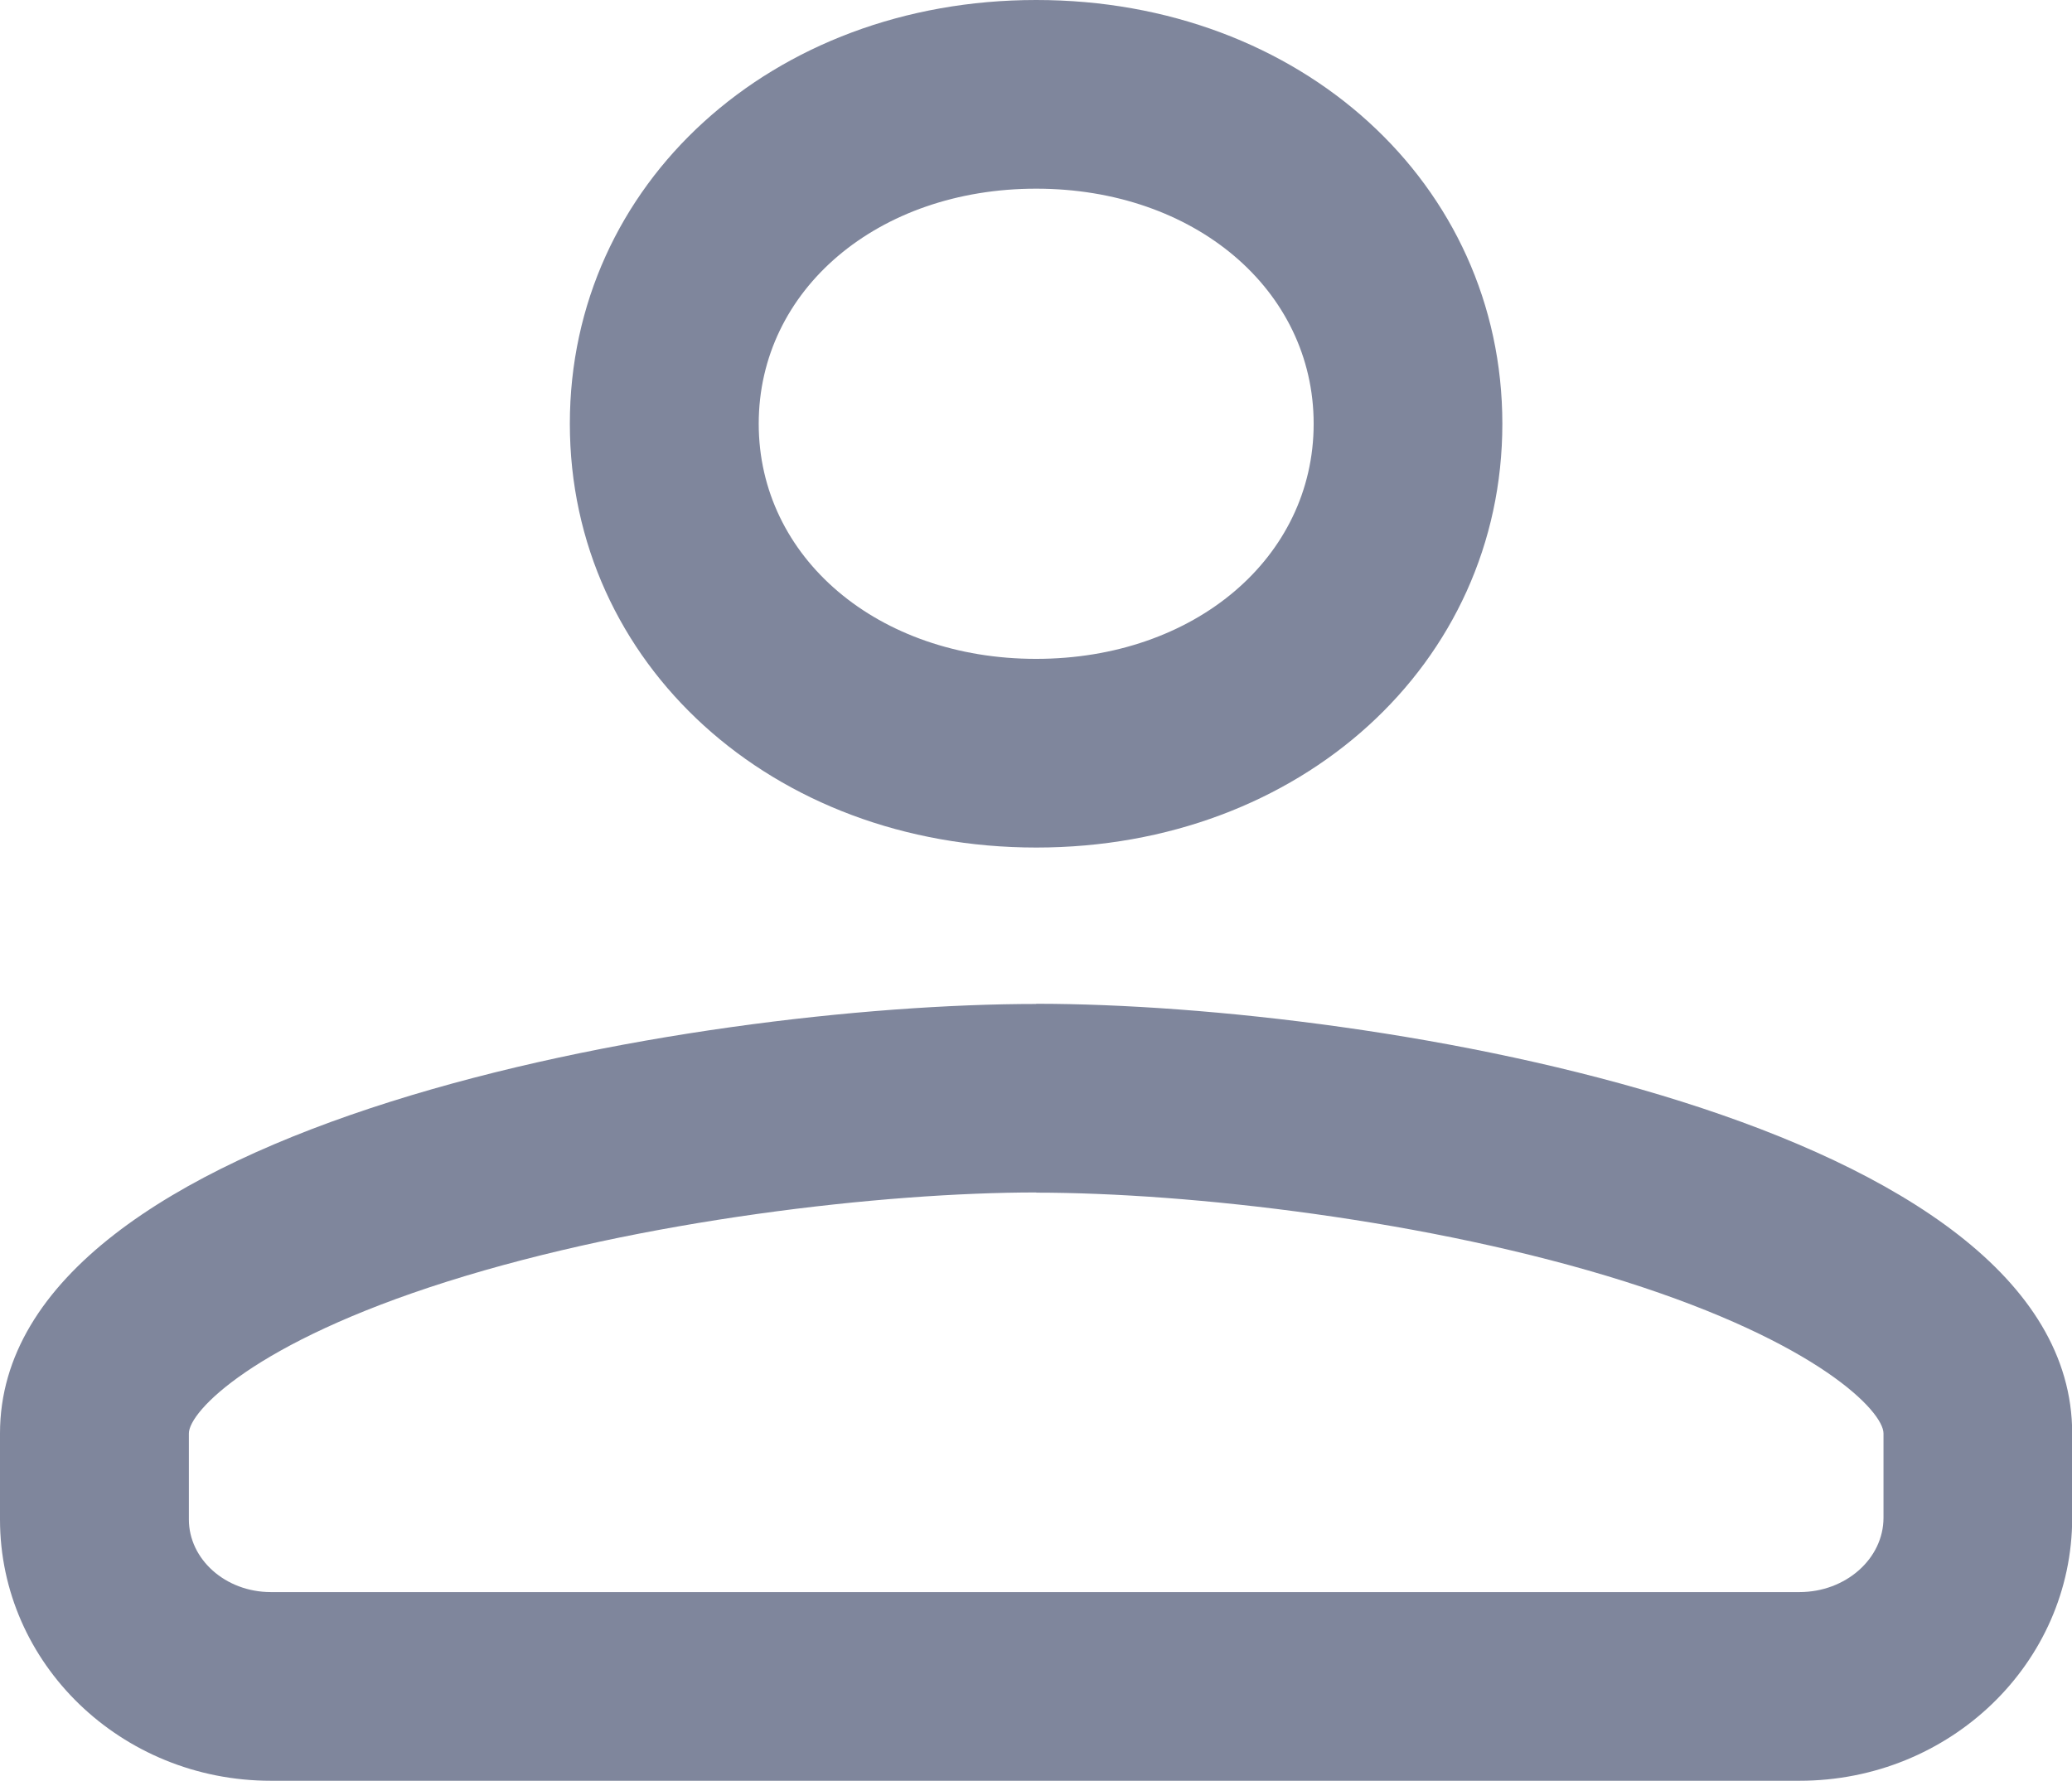 <svg xmlns="http://www.w3.org/2000/svg" width="10.981" height="9.439"><g fill="none"><path d="M5.491 4.492A2.256 2.256 0 103.02 2.246a2.324 2.324 0 002.471 2.246zm0 .829C3.691 5.321 0 5.944 0 7.598v.455a1.411 1.411 0 001.435 1.385h8.1a1.42 1.42 0 001.444-1.395v-.446c.003-1.653-3.68-2.276-5.488-2.276z"/><path d="M5.491 1c-.838 0-1.47.535-1.47 1.246 0 .71.632 1.246 1.47 1.246.839 0 1.471-.536 1.471-1.246S6.33 1 5.492 1m0 5.32c-.81 0-2.09.146-3.121.472-1.026.324-1.37.689-1.37.805v.456c0 .212.195.385.434.385h8.102c.245 0 .445-.177.445-.394v-.447c0-.116-.345-.48-1.37-.805-1.032-.326-2.31-.471-3.12-.471m0-6.321c1.4 0 2.47.973 2.47 2.246 0 1.272-1.07 2.246-2.47 2.246-1.4 0-2.472-.974-2.472-2.246C3.02.973 4.091 0 5.491 0zm0 5.32c1.803 0 5.49.624 5.49 2.277v.447c0 .77-.647 1.394-1.445 1.394H1.435C.643 9.438 0 8.818 0 8.053v-.456c0-1.653 3.687-2.276 5.491-2.276z" fill="#7f869c"/></g></svg>